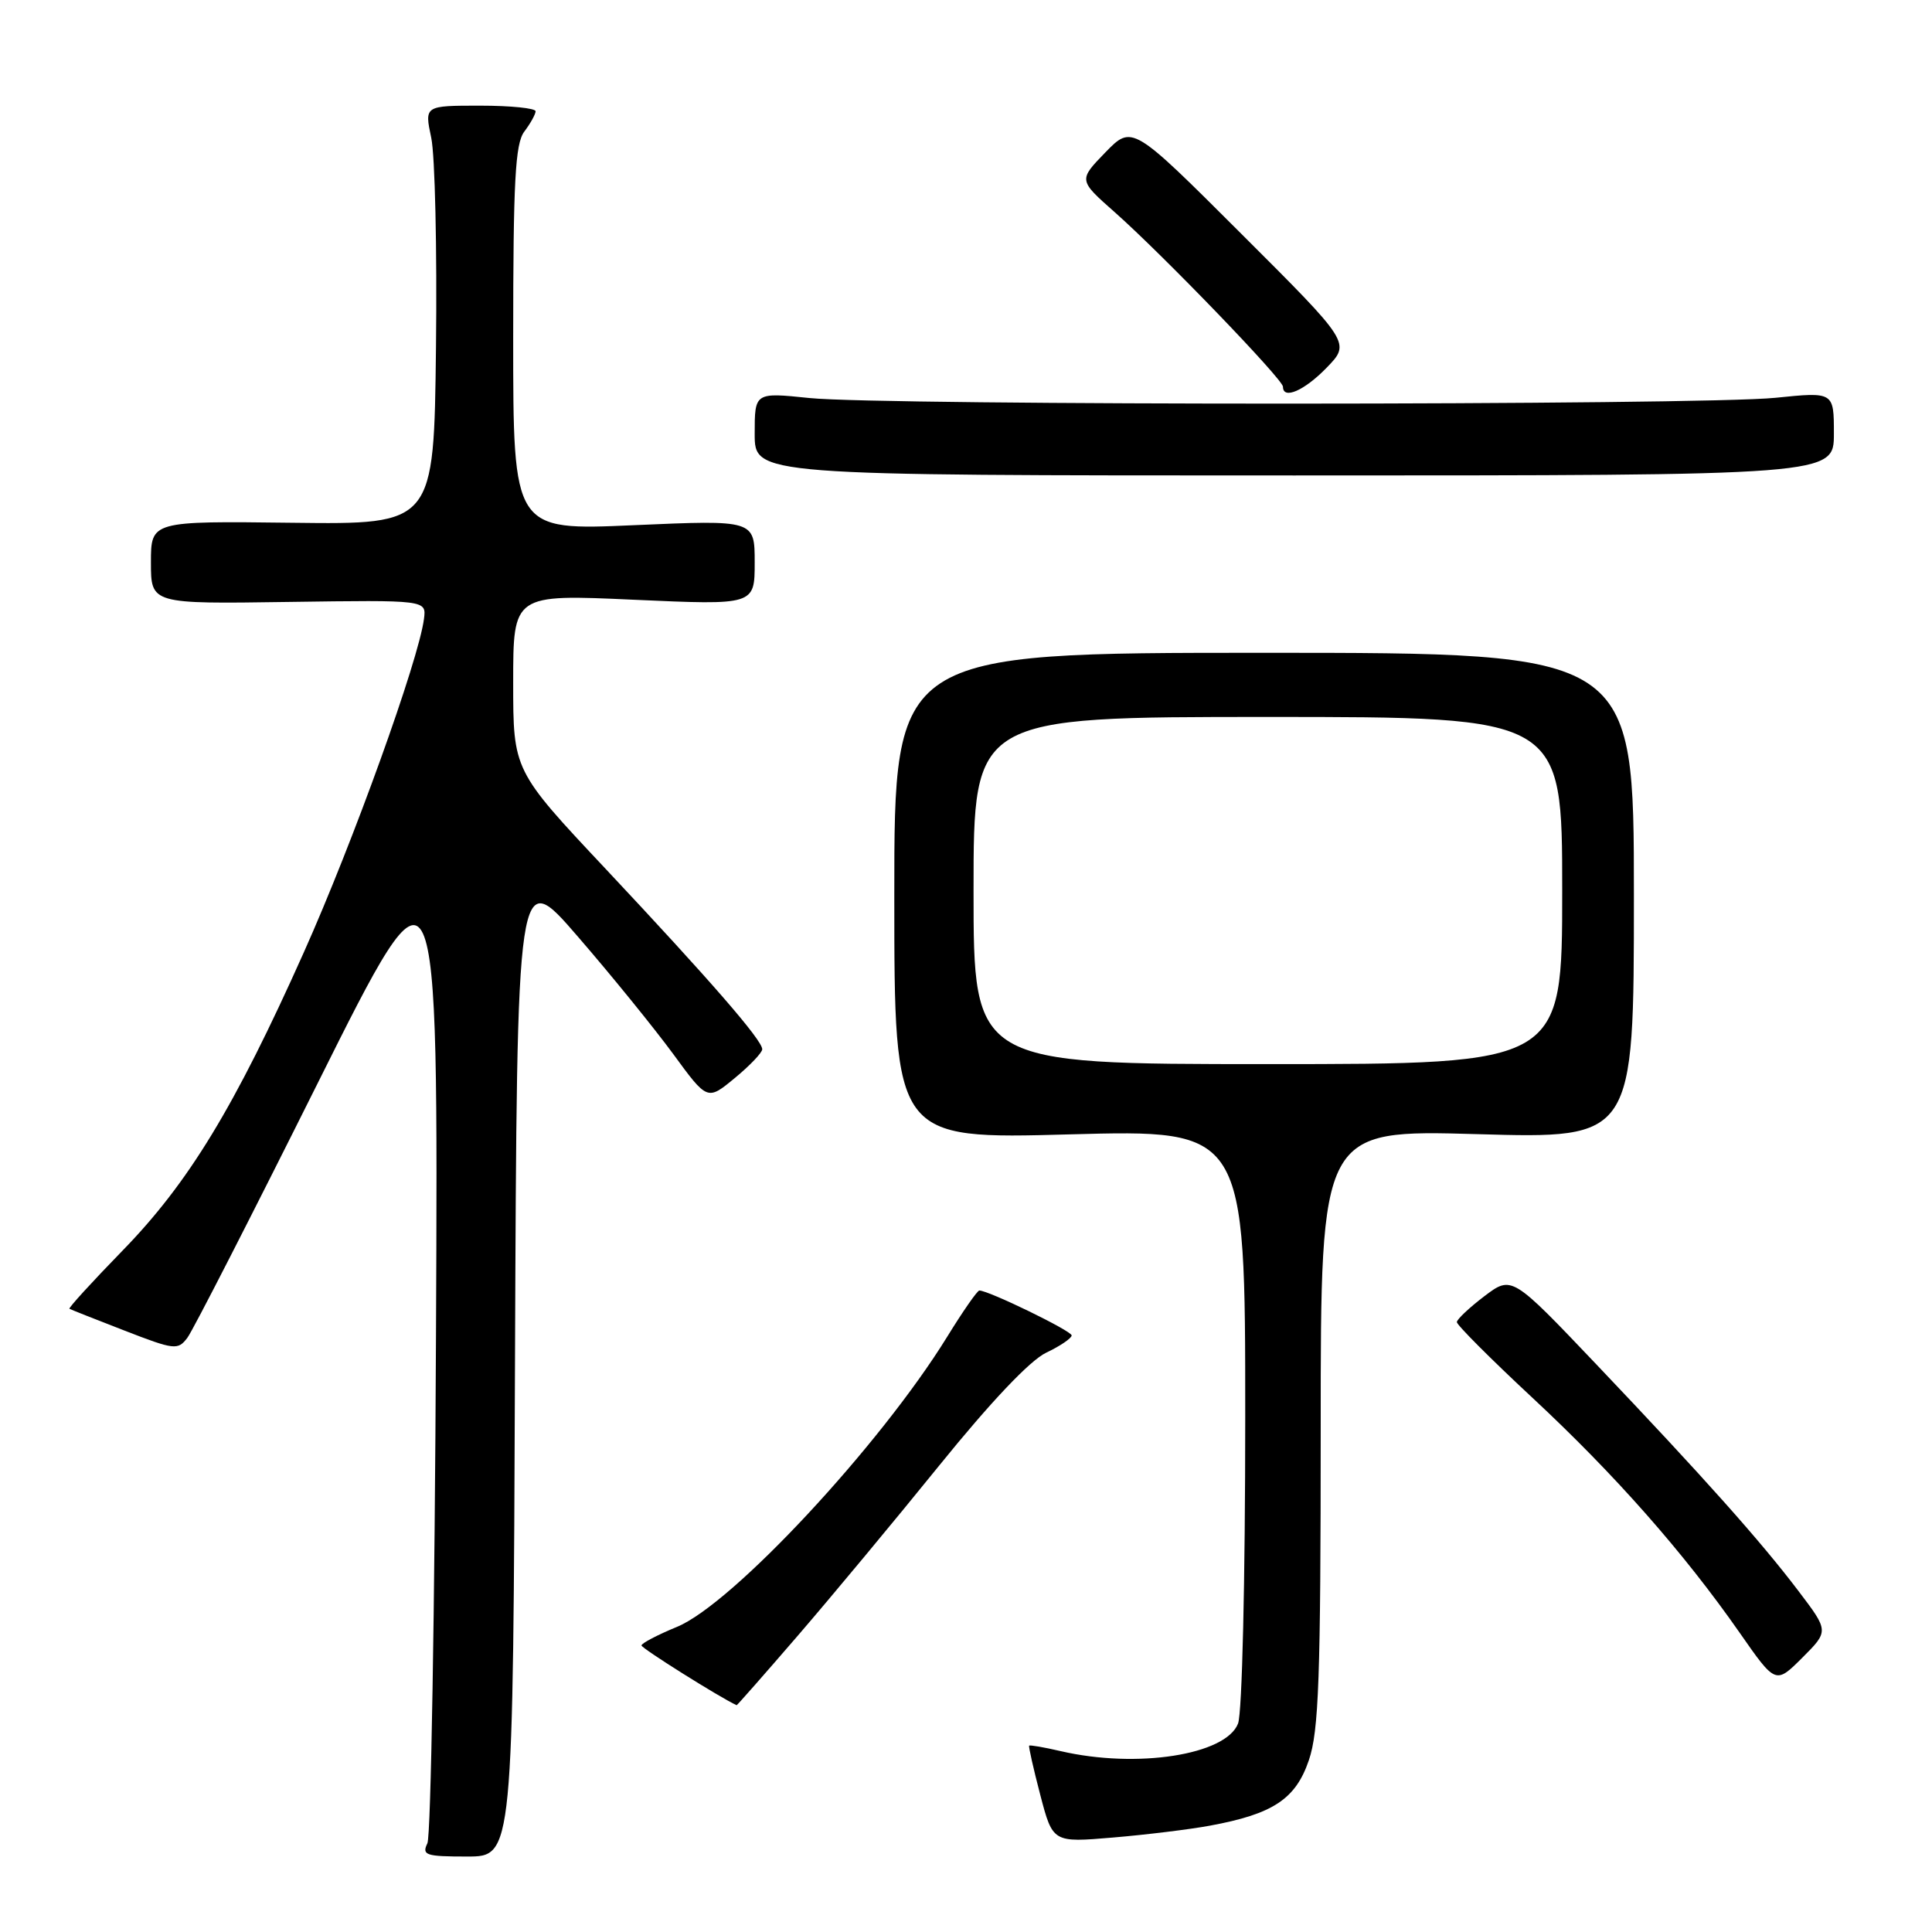 <?xml version="1.0" encoding="UTF-8" standalone="no"?>
<!DOCTYPE svg PUBLIC "-//W3C//DTD SVG 1.1//EN" "http://www.w3.org/Graphics/SVG/1.1/DTD/svg11.dtd" >
<svg xmlns="http://www.w3.org/2000/svg" xmlns:xlink="http://www.w3.org/1999/xlink" version="1.1" viewBox="0 0 256 256">
 <g >
 <path fill="currentColor"
d=" M 68.24 180.38 C 68.50 114.76 68.50 114.76 76.59 124.13 C 81.05 129.28 86.72 136.28 89.21 139.67 C 93.73 145.85 93.73 145.85 97.36 142.85 C 99.36 141.20 101.00 139.48 101.00 139.03 C 101.00 137.82 94.16 129.95 80.25 115.13 C 68.00 102.09 68.00 102.09 68.00 90.42 C 68.00 78.74 68.00 78.74 84.00 79.47 C 100.00 80.19 100.00 80.19 100.00 74.54 C 100.00 68.89 100.00 68.89 84.00 69.59 C 68.00 70.30 68.00 70.30 68.00 44.84 C 68.00 24.00 68.27 19.03 69.47 17.44 C 70.28 16.37 70.95 15.16 70.97 14.75 C 70.99 14.34 67.68 14.00 63.62 14.00 C 56.24 14.00 56.24 14.00 57.14 18.25 C 57.64 20.59 57.92 33.07 57.77 46.00 C 57.50 69.50 57.50 69.50 38.75 69.27 C 20.00 69.04 20.00 69.04 20.00 74.53 C 20.00 80.03 20.00 80.03 38.25 79.76 C 56.50 79.50 56.50 79.50 56.18 82.00 C 55.48 87.46 46.77 111.65 40.25 126.21 C 31.08 146.72 24.98 156.75 16.20 165.75 C 12.19 169.87 9.04 173.32 9.20 173.42 C 9.37 173.52 12.65 174.82 16.50 176.31 C 23.12 178.88 23.57 178.93 24.83 177.26 C 25.56 176.29 33.33 161.10 42.11 143.50 C 58.07 111.50 58.07 111.50 57.77 177.00 C 57.61 213.03 57.10 243.29 56.63 244.25 C 55.87 245.82 56.42 246.00 61.89 246.00 C 67.99 246.00 67.99 246.00 68.24 180.38 Z  M 160.32 241.91 C 168.68 240.37 171.68 238.39 173.43 233.24 C 174.75 229.37 175.00 222.37 175.00 189.17 C 175.00 149.69 175.00 149.69 195.75 150.28 C 216.50 150.88 216.50 150.88 216.50 118.69 C 216.50 86.50 216.50 86.50 167.50 86.50 C 118.49 86.50 118.49 86.50 118.50 118.72 C 118.50 150.95 118.50 150.95 141.75 150.31 C 165.00 149.68 165.00 149.68 165.00 187.78 C 165.00 209.48 164.59 226.95 164.05 228.37 C 162.46 232.54 150.65 234.38 140.53 232.03 C 138.34 231.52 136.47 231.20 136.37 231.31 C 136.27 231.41 136.93 234.35 137.84 237.83 C 139.50 244.16 139.50 244.16 147.50 243.48 C 151.90 243.11 157.67 242.40 160.32 241.91 Z  M 105.70 216.75 C 110.09 211.66 118.54 201.50 124.46 194.18 C 131.28 185.75 136.48 180.26 138.62 179.24 C 140.48 178.36 142.00 177.32 142.00 176.95 C 142.00 176.35 131.00 171.00 129.77 171.00 C 129.50 171.00 127.58 173.76 125.50 177.14 C 116.60 191.56 97.05 212.55 89.70 215.57 C 87.12 216.63 85.01 217.74 85.00 218.03 C 85.00 218.41 95.40 224.94 97.61 225.95 C 97.66 225.98 101.31 221.84 105.70 216.75 Z  M 238.30 210.81 C 233.25 204.15 225.76 195.76 211.49 180.75 C 200.32 169.01 200.32 169.01 196.69 171.75 C 194.70 173.26 193.06 174.81 193.04 175.18 C 193.02 175.55 197.51 180.05 203.02 185.18 C 213.96 195.36 223.10 205.72 230.51 216.34 C 235.28 223.18 235.28 223.18 238.81 219.66 C 242.34 216.13 242.34 216.13 238.30 210.81 Z  M 243.00 57.46 C 243.00 51.92 243.00 51.92 235.25 52.71 C 225.36 53.72 116.88 53.75 107.25 52.74 C 100.00 51.99 100.00 51.99 100.00 57.49 C 100.00 63.00 100.00 63.00 171.50 63.00 C 243.00 63.00 243.00 63.00 243.00 57.46 Z  M 175.79 48.72 C 178.97 45.44 178.97 45.44 164.49 30.99 C 150.02 16.54 150.02 16.54 146.46 20.20 C 142.90 23.87 142.90 23.87 147.70 28.11 C 154.05 33.73 170.00 50.27 170.00 51.24 C 170.00 53.00 172.83 51.77 175.79 48.72 Z  M 129.00 118.00 C 129.00 95.00 129.00 95.00 168.00 95.00 C 207.00 95.00 207.00 95.00 207.00 118.00 C 207.00 141.00 207.00 141.00 168.00 141.00 C 129.00 141.00 129.00 141.00 129.00 118.00 Z "/>
</g>
</svg>